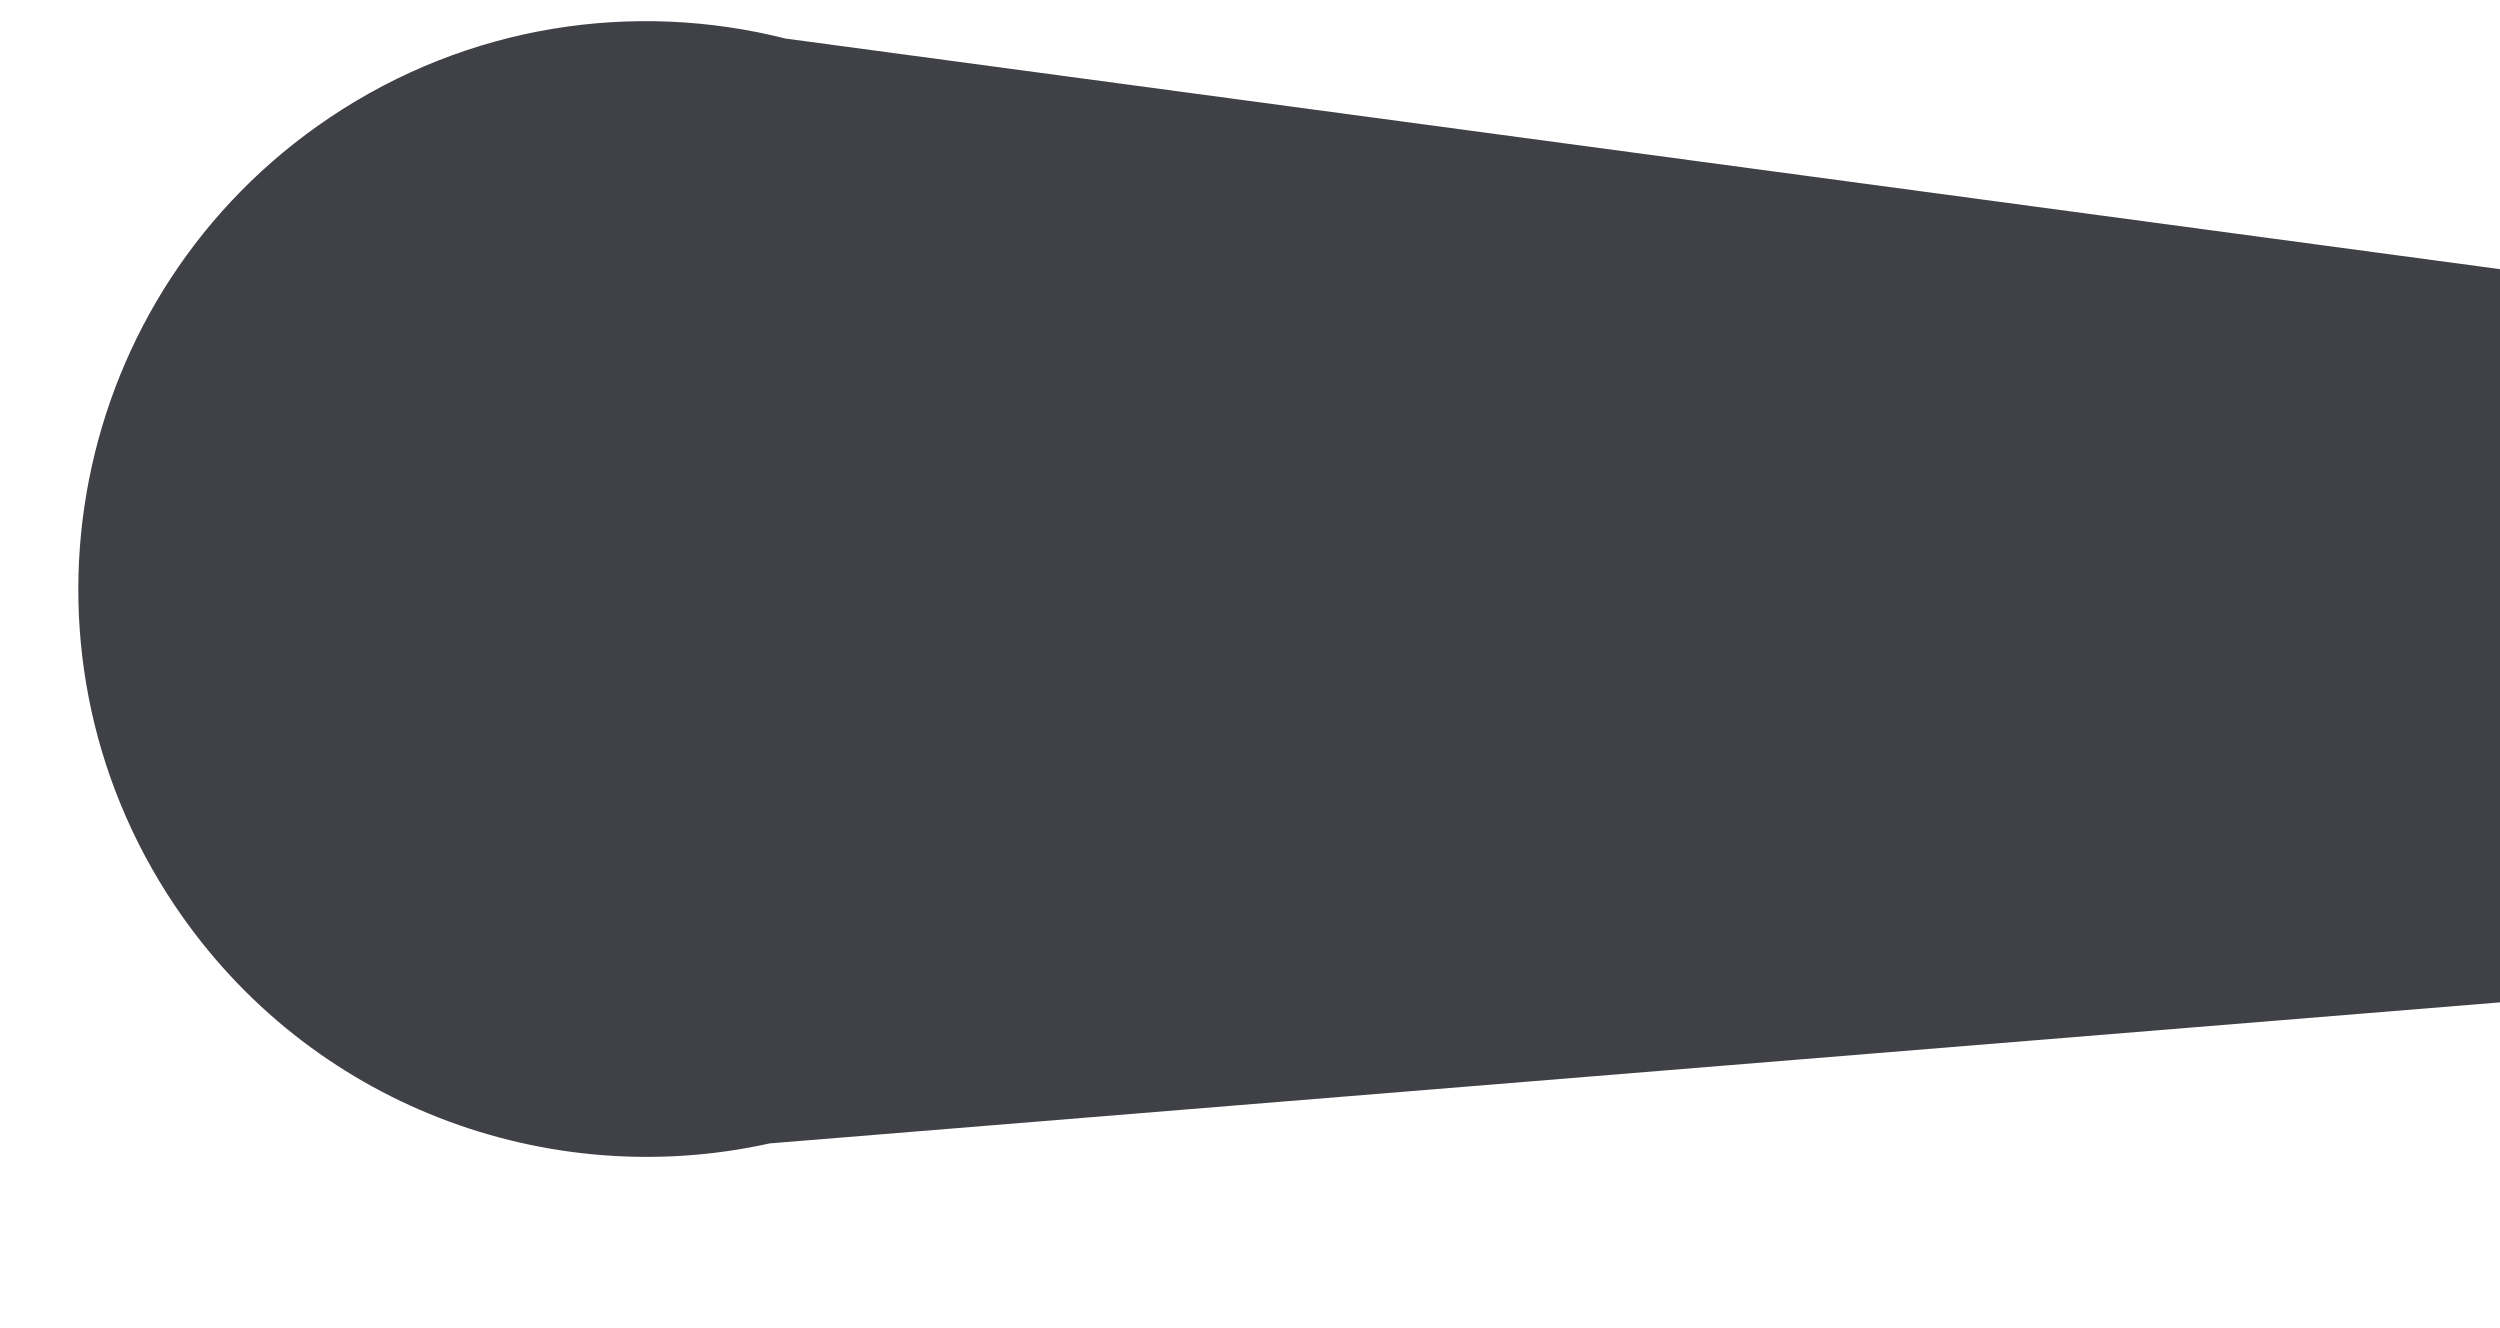 <?xml version="1.0" encoding="utf-8"?>
<svg viewBox="-100 -115.007 482.661 256.331" xmlns="http://www.w3.org/2000/svg" xmlns:bx="https://boxy-svg.com">
  <defs>
    <bx:grid x="0" y="0" width="100" height="100"/>
  </defs>
  <g transform="matrix(1.4, 0, 0, 1.4, 20.343, -5.431)">
    <title>upperLeg</title>
    <path d="M 292.446 -38.58 C 319.169 -34.894 337.843 -10.243 334.157 16.48 C 330.497 43.024 306.149 61.628 279.634 58.263 L 20.18 79.41 C -10.374 86.207 -43.334 74.177 -61.844 46.628 C -85.962 10.732 -76.413 -37.918 -40.517 -62.036 C -21.31 -74.94 1.548 -78.206 22.346 -72.955 L 278.483 -38.504 C 283.001 -39.184 287.691 -39.236 292.446 -38.58 Z" style="stroke-width: 3.572; fill: rgb(64, 65, 71);"/>
  </g>
</svg>